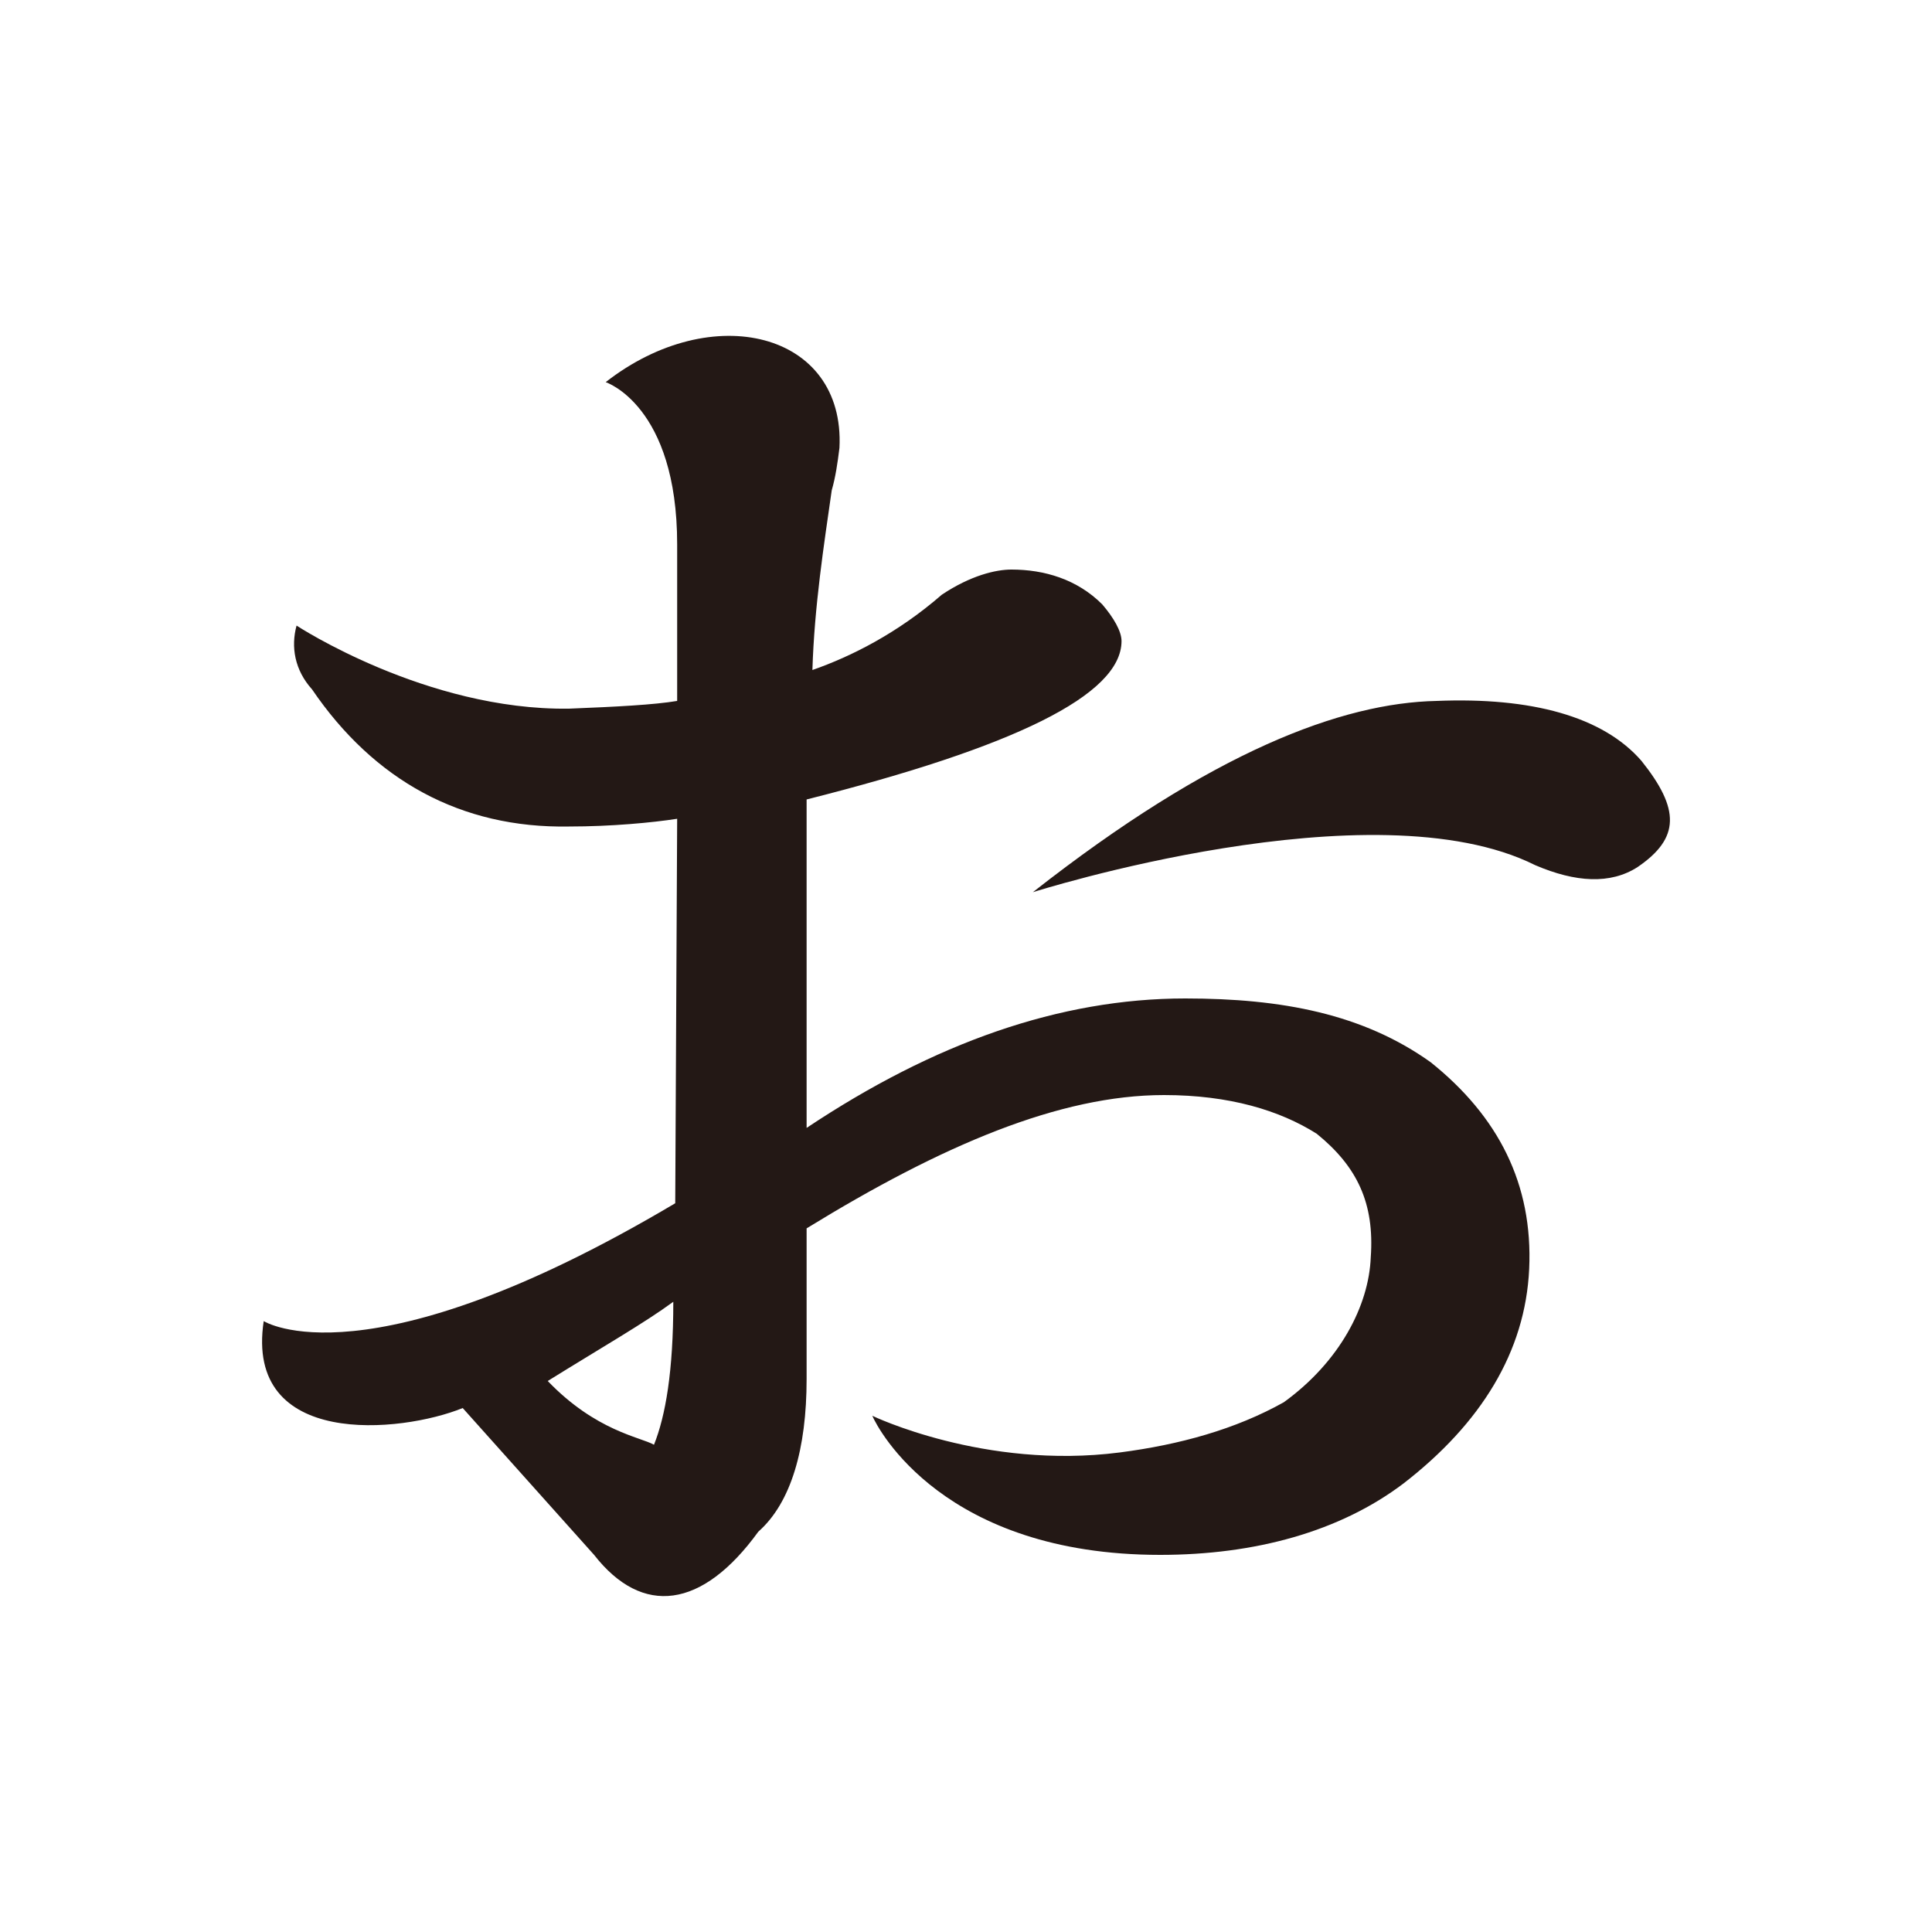 <?xml version="1.0" encoding="UTF-8"?>
<svg id="_レイヤー_1" data-name="レイヤー 1" xmlns="http://www.w3.org/2000/svg" version="1.1" viewBox="0 0 100 100">
  <defs>
    <style>
      .cls-1 {
        fill: #231815;
        stroke-width: 0px;
      }
    </style>
  </defs>
  <path class="cls-1" d="M35.05,28.18c0-7.2-3.7-8.4-3.7-8.4,5.5-4.3,12.4-2.6,12.1,3.4-.1.8-.2,1.5-.4,2.2-.4,2.8-.9,6-1,9.3,2-.7,4.4-1.9,6.7-3.9,1.5-1,2.8-1.3,3.6-1.3,1.7,0,3.4.5,4.7,1.8.6.7,1,1.4,1,1.9,0,2.8-5.6,5.5-16.3,8.2v17c6.6-4.4,13.1-6.7,19.6-6.7,5,0,9.2.8,12.7,3.3,3.5,2.8,5.3,6.3,5.1,10.7-.2,4.3-2.5,8-6.5,11.1-3.3,2.5-7.7,3.7-12.6,3.7-11.2,0-14.6-6.5-14.9-7.2,0,0,5.8,2.8,12.8,1.9,3.1-.4,6-1.2,8.5-2.6,2.9-2.1,4.4-5,4.5-7.5.2-2.8-.7-4.7-2.8-6.4-1.9-1.2-4.5-2-7.9-2-5.4,0-11.5,2.6-18.5,6.9v7.8c0,3.6-.8,6.4-2.5,7.9-2.9,4-6,4.4-8.5,1.2l-6.8-7.6c-3.2,1.3-11.3,2.1-10.3-4.5,0,0,5.3,3.4,21.3-6.1l.1-19.9c-1.3.2-3.4.4-5.6.4-5.6.1-10.1-2.4-13.3-7.1-.9-1-1.1-2.2-.8-3.3,0,0,6.7,4.4,14.1,4.3,2.5-.1,4.4-.2,5.6-.4v-8.1ZM33.85,74.78c.6-1.5,1-3.8,1-7.4-1.5,1.1-3.6,2.3-6.5,4.1,2.5,2.6,4.8,2.9,5.5,3.3ZM74.36,36.28c4.9-.2,8.6.8,10.6,3.1,2,2.5,2,4-.2,5.5-1.4.9-3.2.8-5.3-.1-8.4-4.2-26,1.4-26,1.4,9.3-7.3,16-9.8,20.9-9.9Z"/>
</svg>